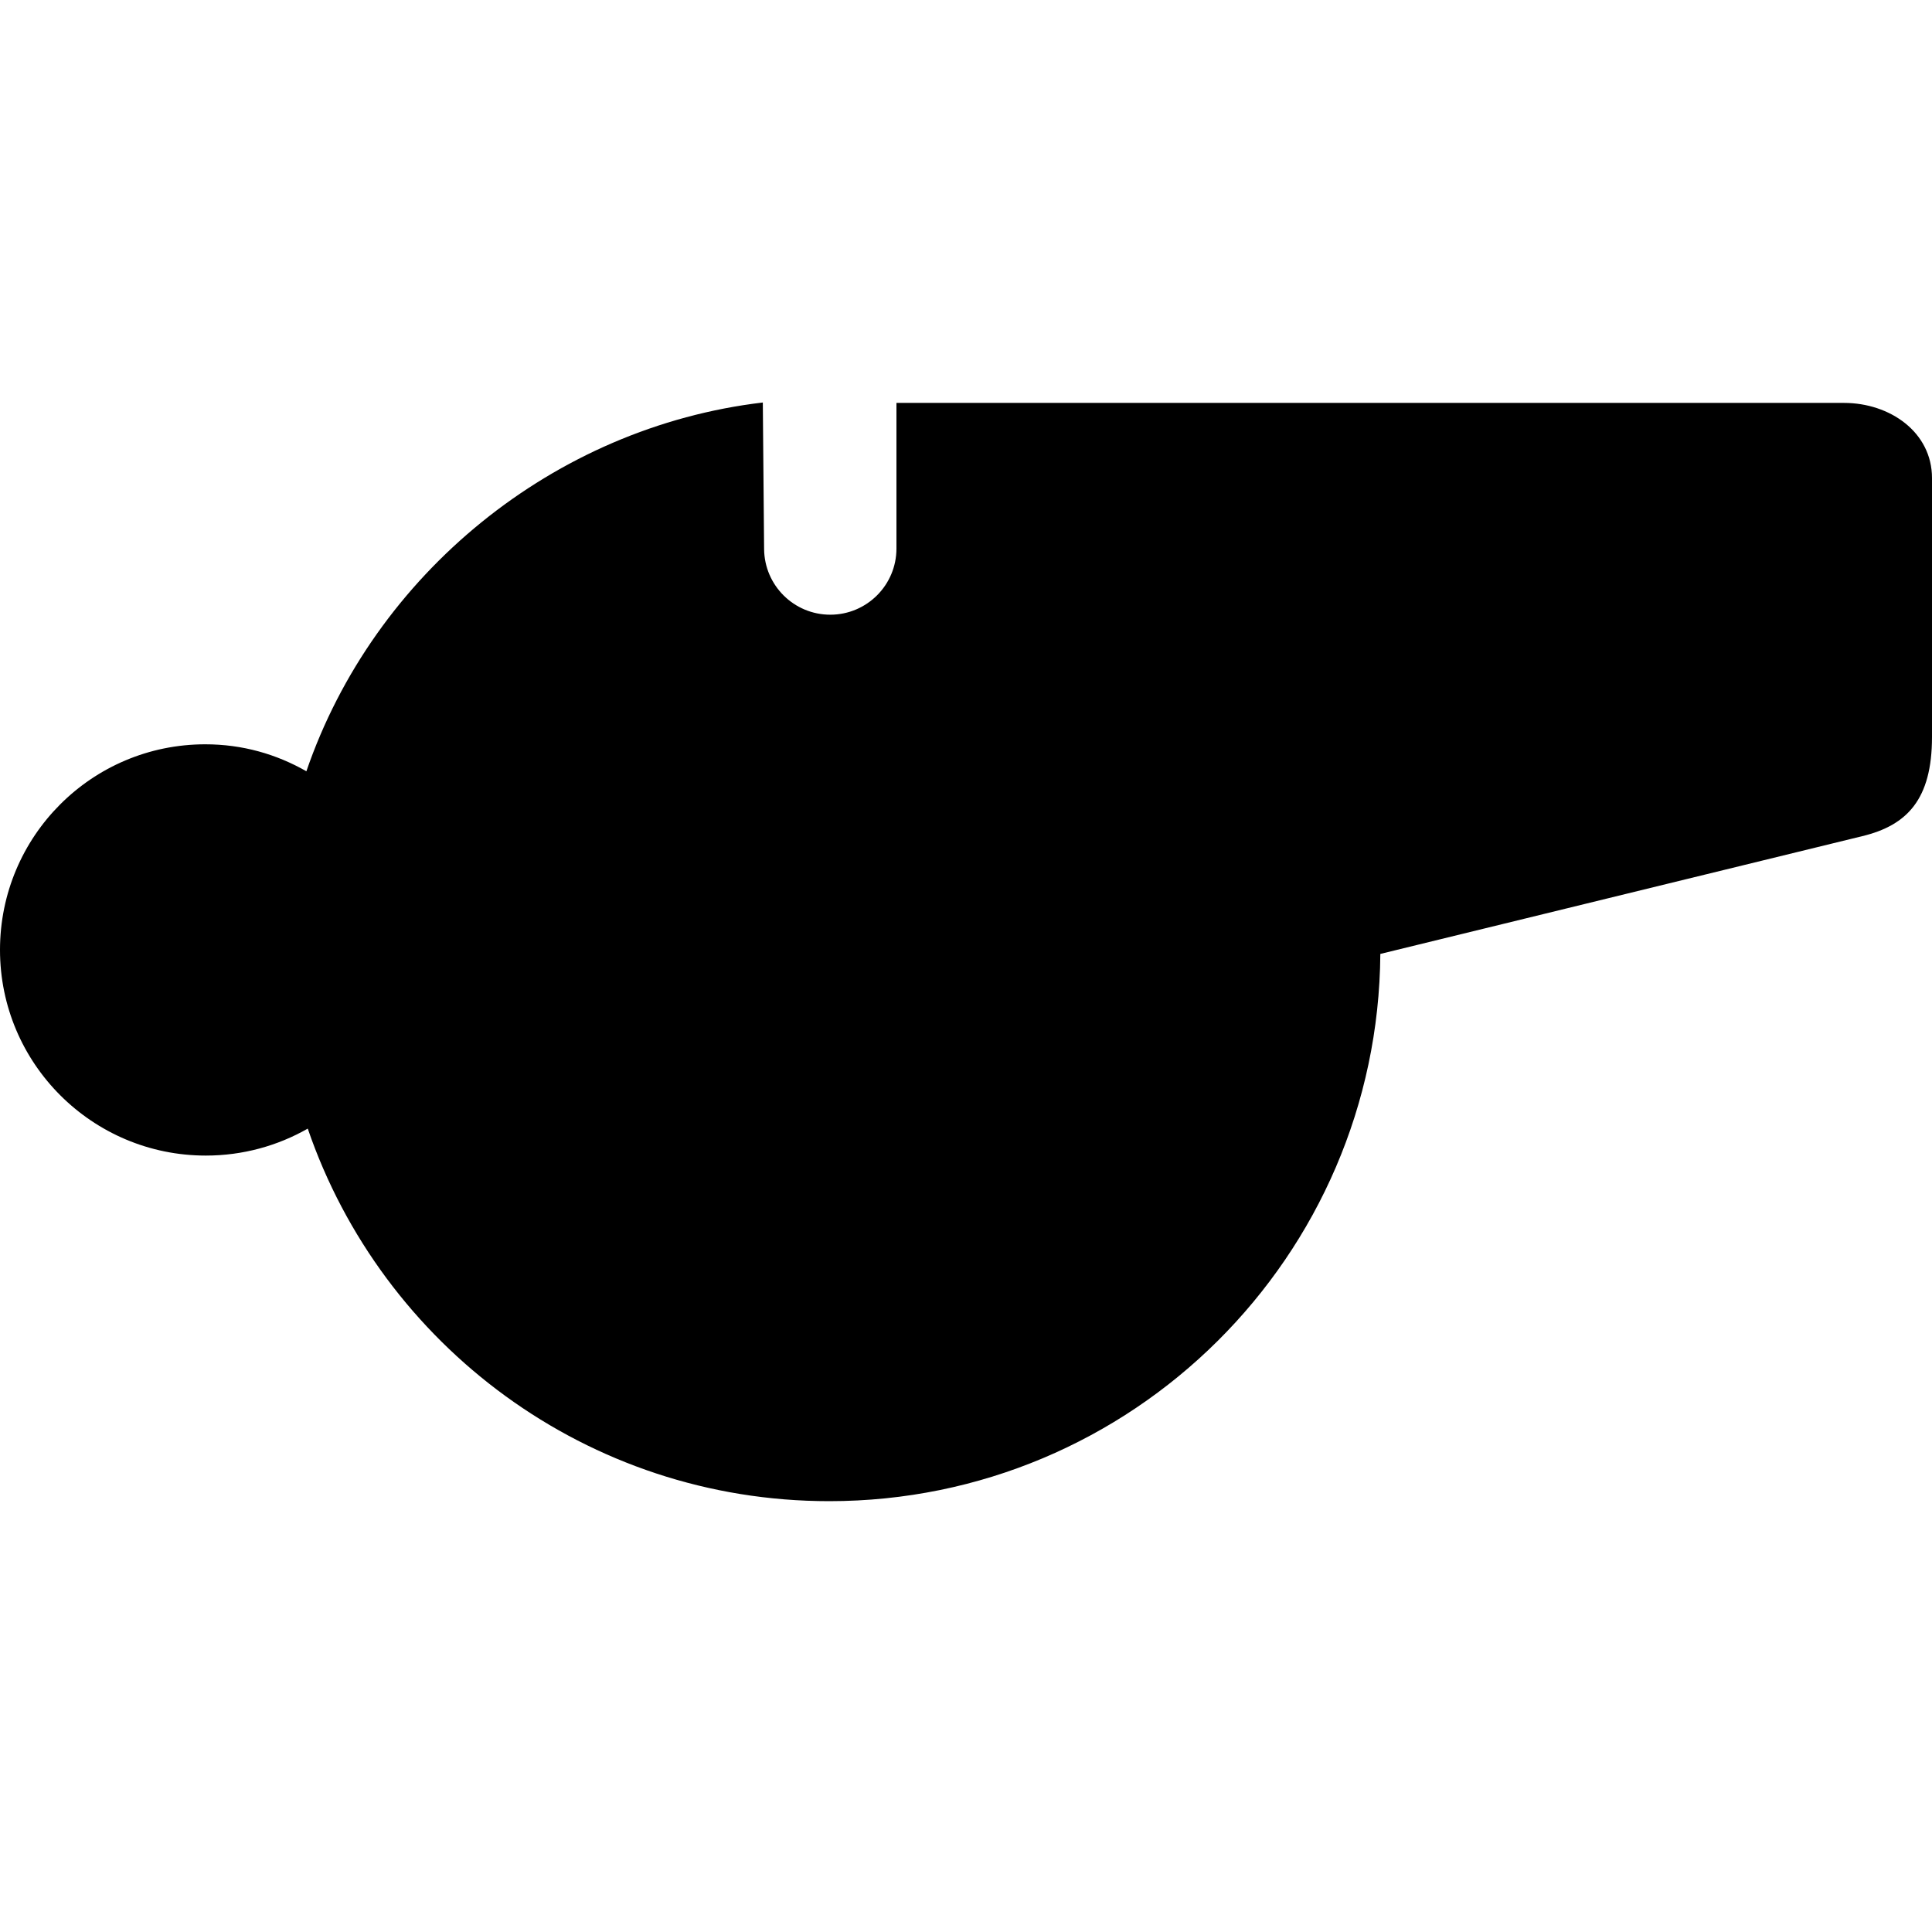 <svg width="1em" height="1em" viewBox="0 0 24 24" fill="none" xmlns="http://www.w3.org/2000/svg">
<path id="Vector" d="M22.906 5.005H11.136V6.814C11.136 7.268 10.768 7.636 10.314 7.636C9.863 7.636 9.497 7.273 9.492 6.822L9.476 5C6.882 5.306 4.647 7.129 3.806 9.581C3.433 9.368 3.011 9.246 2.55 9.246C1.14 9.246 0 10.389 0 11.8C0 13.211 1.146 14.355 2.557 14.355C3.017 14.355 3.45 14.233 3.823 14.02C4.745 16.712 7.296 18.648 10.301 18.648C14.066 18.648 17.12 15.608 17.147 11.85L23.134 10.387C23.688 10.253 24 9.933 24 9.155V5.939C24 5.368 23.477 5.005 22.906 5.005Z" fill="currentColor"/>

</svg>
